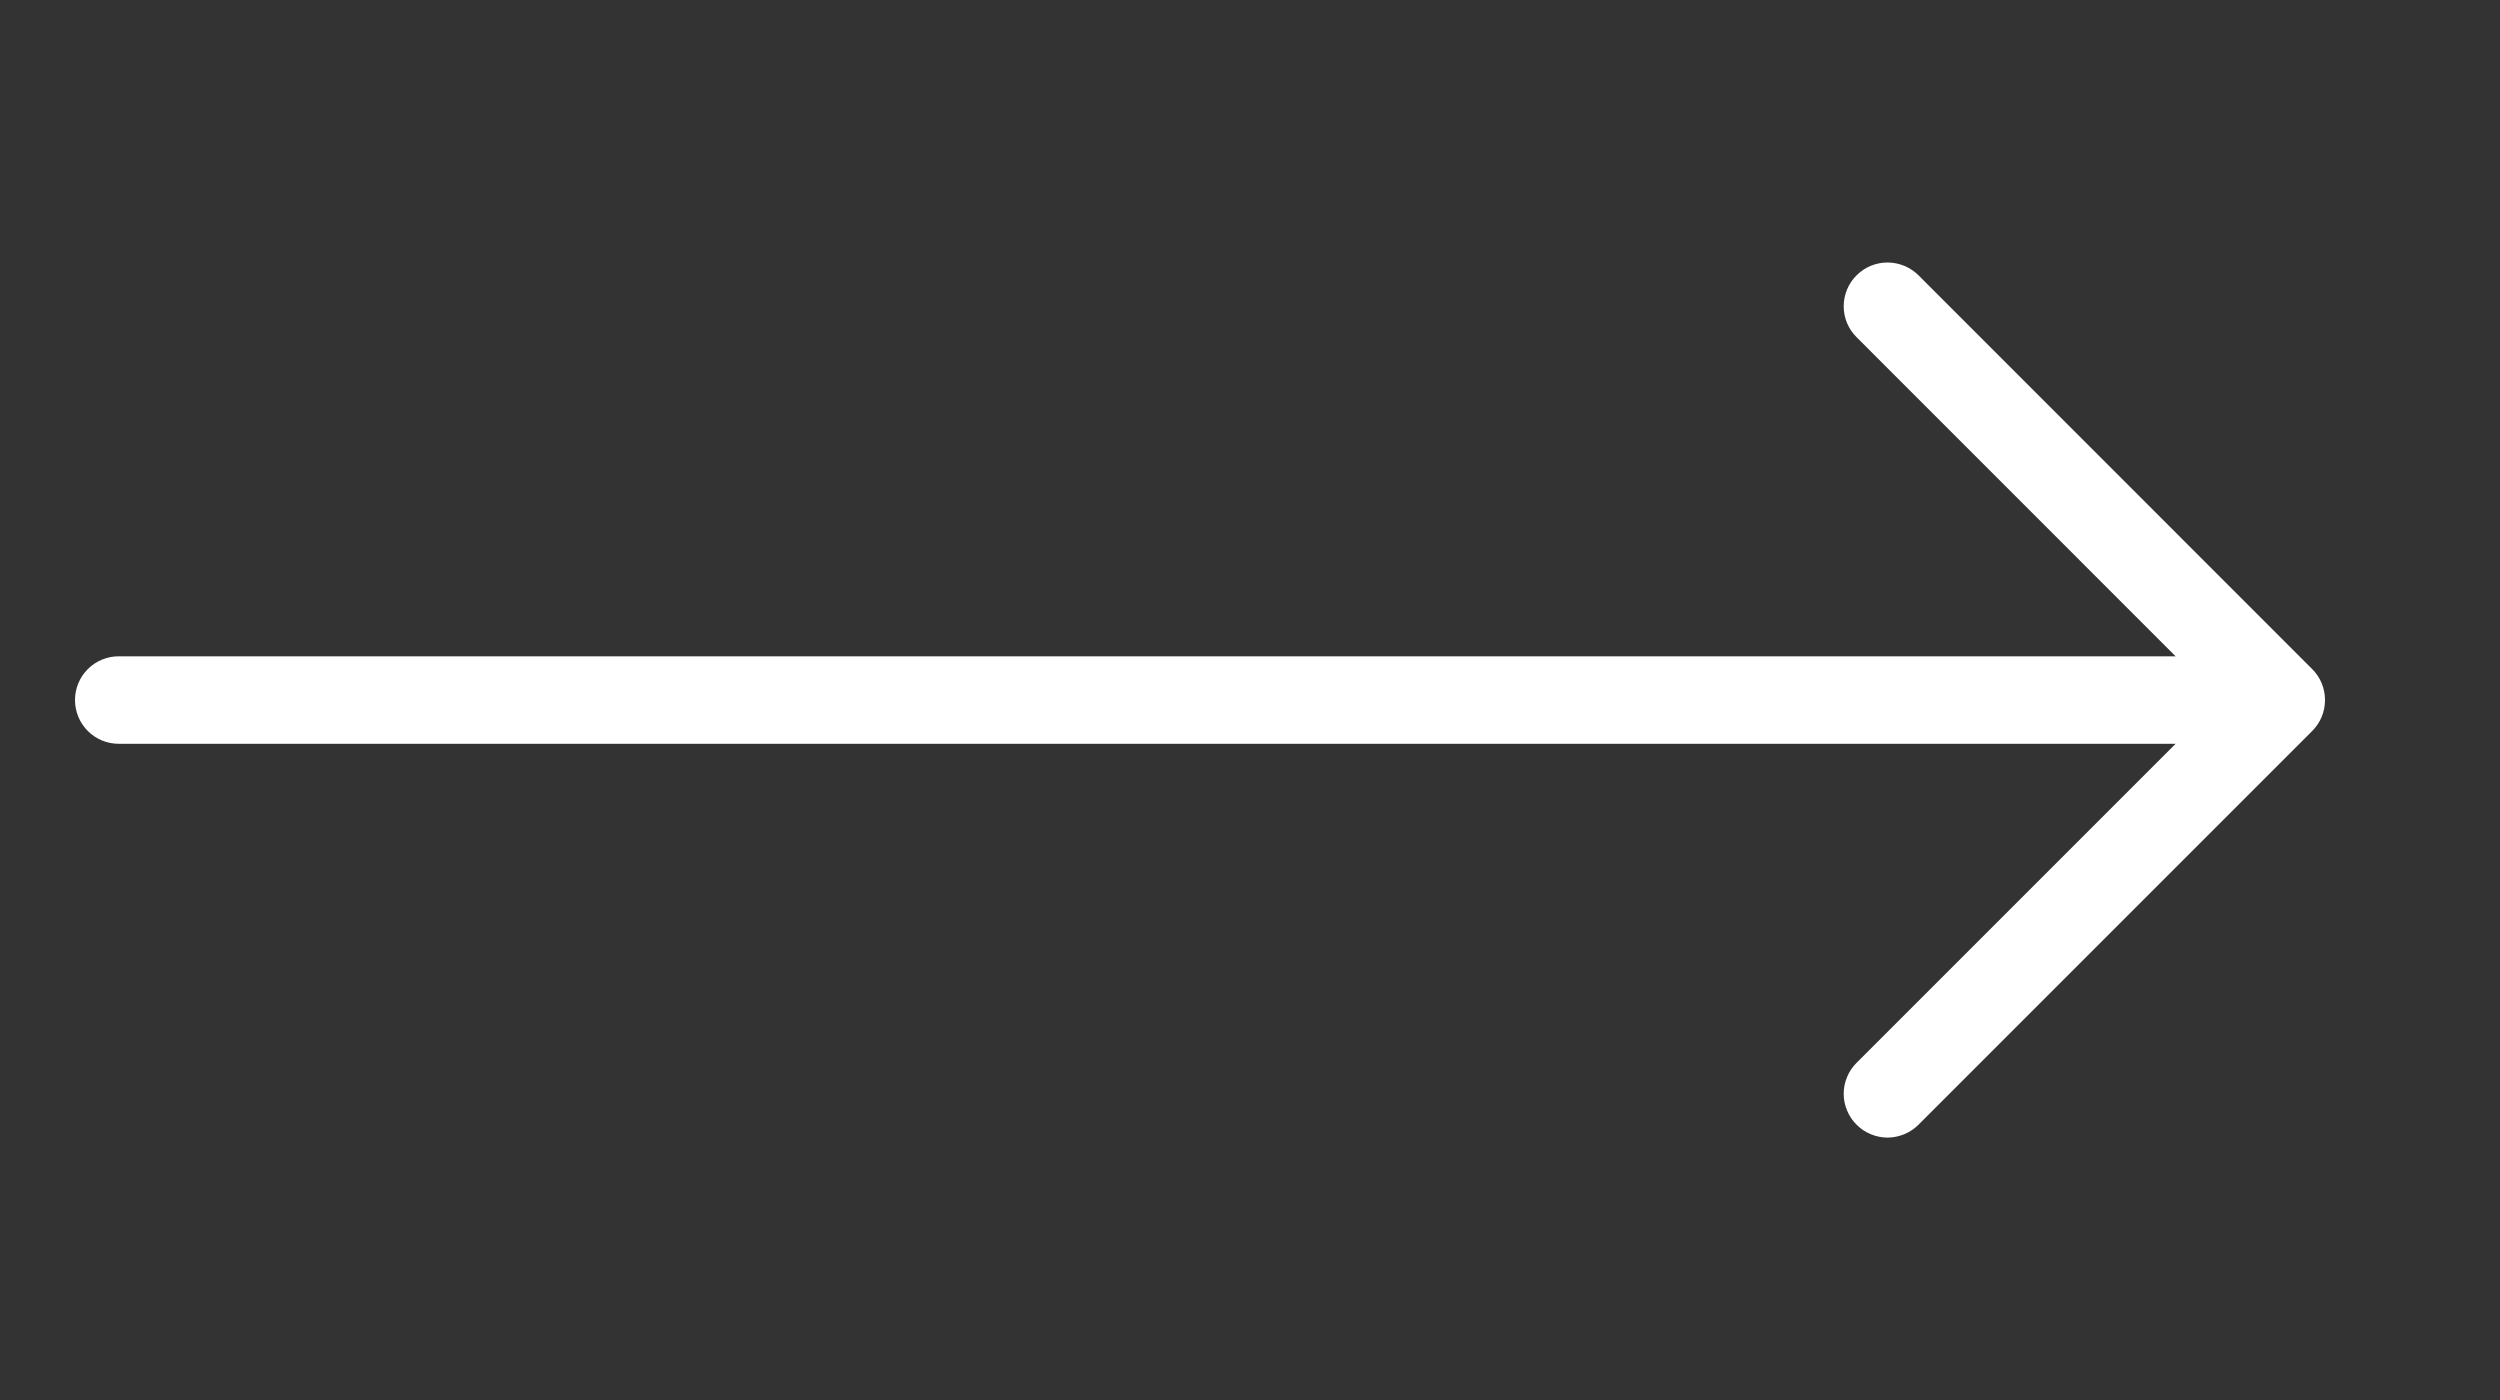 <svg width="25" height="14" viewBox="0 0 25 14" fill="none" xmlns="http://www.w3.org/2000/svg">
<rect x="0" y="0" width="25" height="14" fill="#333333" stroke="none"/>
<g clip-path="url(#clip0_233_729)">
<path d="M18.566 11.247C18.525 11.207 18.492 11.158 18.471 11.105C18.448 11.052 18.437 10.995 18.437 10.938C18.437 10.88 18.448 10.823 18.471 10.77C18.492 10.717 18.525 10.669 18.566 10.628L21.756 7.438L1.188 7.438C1.071 7.438 0.96 7.392 0.878 7.31C0.796 7.228 0.75 7.116 0.75 7C0.75 6.884 0.796 6.773 0.878 6.691C0.96 6.609 1.071 6.563 1.188 6.563L21.756 6.563L18.566 3.372C18.483 3.29 18.437 3.179 18.437 3.063C18.437 2.947 18.483 2.835 18.566 2.753C18.648 2.671 18.759 2.625 18.875 2.625C18.991 2.625 19.102 2.671 19.185 2.753L23.122 6.691C23.163 6.731 23.195 6.78 23.217 6.833C23.239 6.886 23.25 6.943 23.25 7C23.25 7.058 23.239 7.115 23.217 7.168C23.195 7.221 23.163 7.269 23.122 7.31L19.185 11.247C19.144 11.288 19.096 11.32 19.043 11.342C18.989 11.364 18.933 11.376 18.875 11.376C18.817 11.376 18.761 11.364 18.707 11.342C18.654 11.32 18.606 11.288 18.566 11.247Z" fill="white"/>
</g>
<defs>
<clipPath id="clip0_233_729">
<rect width="14" height="25" fill="white" transform="translate(25) rotate(90)"/>
</clipPath>
</defs>
</svg>
